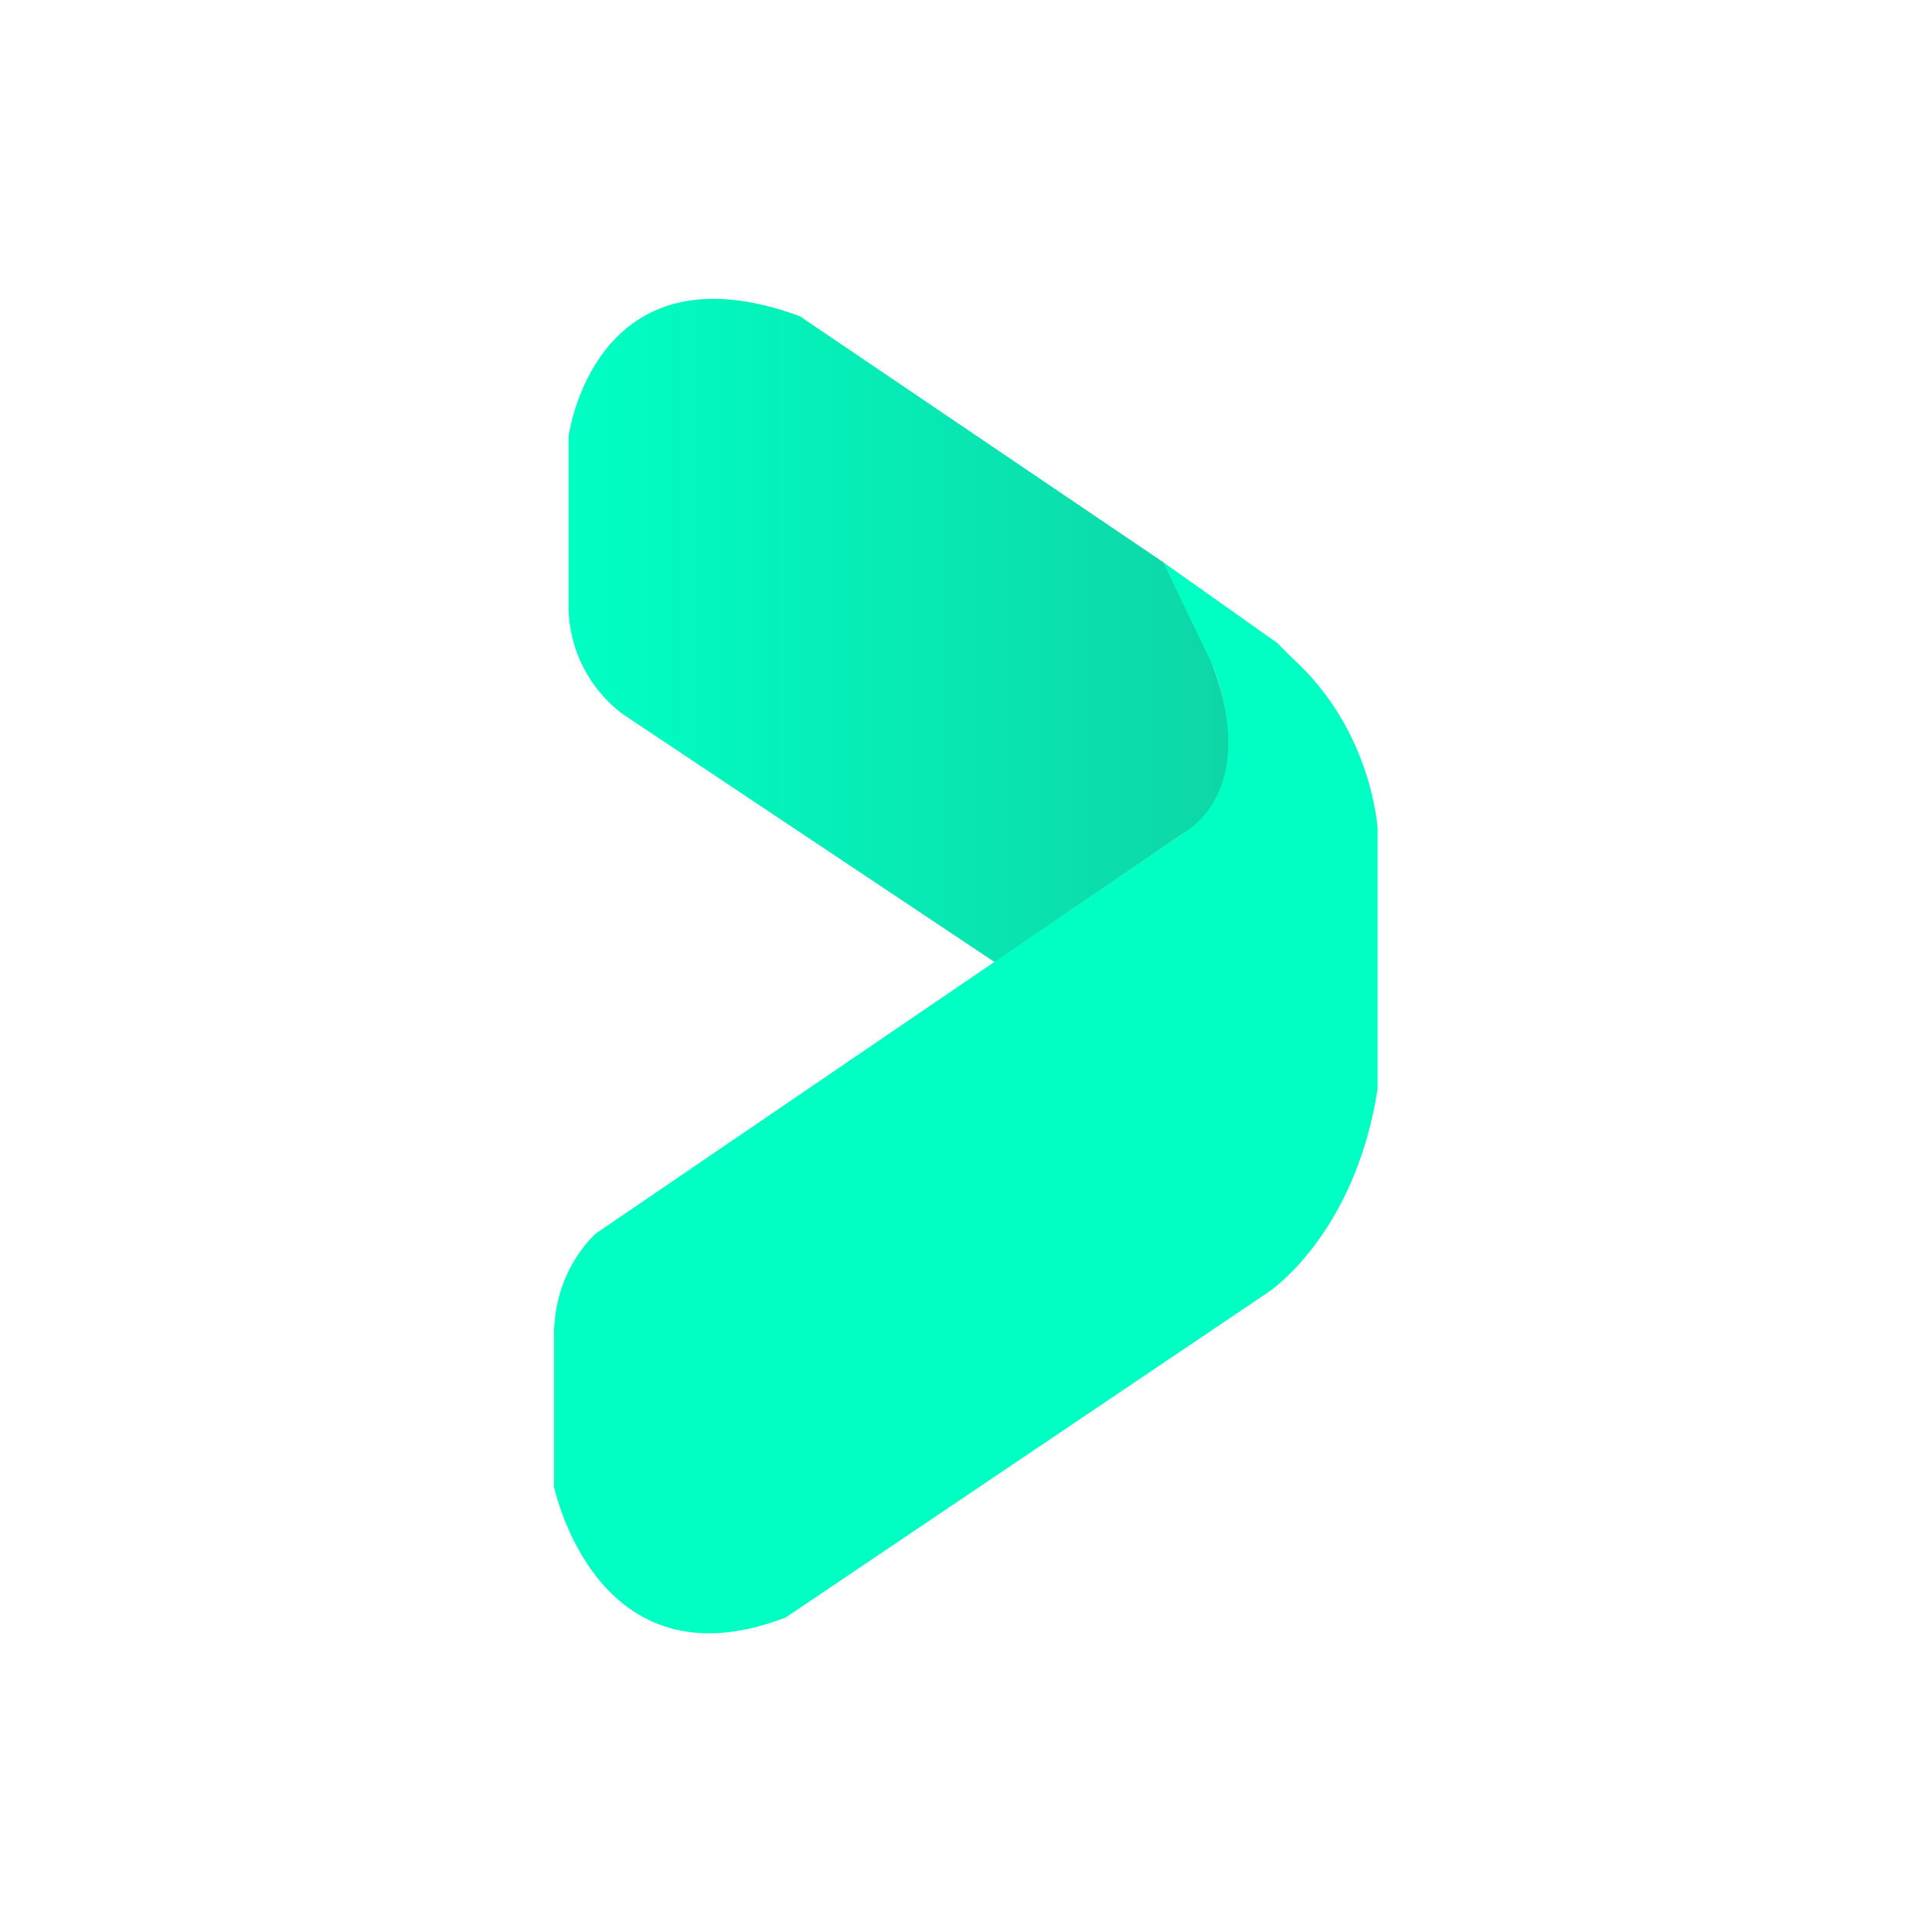 <svg version="1.1" id="Capa_1" xmlns="http://www.w3.org/2000/svg" xmlns:xlink="http://www.w3.org/1999/xlink" x="0px" y="0px"
	 viewBox="0 0 1080 1080" style="enable-background:new 0 0 1080 1080;" xml:space="preserve">
<style type="text/css">
	.st0{display:none;}
	.st1{display:inline;fill:#00FFC3;}
	.st2{display:inline;fill:url(#SVGID_1_);}
	.st3{fill:#00FFC3;}
	.st4{fill:url(#SVGID_2_);}
	.st5{display:inline;}
	.st6{fill:url(#SVGID_3_);}
	.st7{fill:url(#SVGID_4_);}
	.st8{fill:url(#SVGID_5_);}
	.st9{fill:url(#SVGID_6_);}
	.st10{fill:url(#SVGID_7_);}
	.st11{fill:url(#SVGID_8_);}
	.st12{fill:url(#SVGID_9_);}
</style>
<g class="st0">
	<path class="st1" d="M640.8,175.8L371.1,357.6c0,0-48.5,31.7-61.2,113.8v145.1c0,0,2.7,55.3,48.1,96.1l8.2,8.2l63.7,45.1
		l-28.3-59.2c0,0-26.3-62.1,17.7-92.9l327.3-223c0,0,23.9-19.9,23.7-57.6v-84.3C770.1,248.8,746.9,135,640.8,175.8z"/>
	<linearGradient id="SVGID_1_" gradientUnits="userSpaceOnUse" x1="393.491" y1="727.634" x2="762.279" y2="727.634">
		<stop  offset="5.586592e-03" style="stop-color:#0ED6A7"/>
		<stop  offset="1" style="stop-color:#00FFC3"/>
	</linearGradient>
	<path class="st2" d="M524,542.2l206.5,137.7c0,0,29.9,18.6,31.7,58.9v97c0,0-14.1,109.7-129.2,67.5L429.8,765.8l-26.7-55.7
		c0,0-28.2-62.2,12-93.4L524,542.2z"/>
</g>
<g>
	<path class="st3" d="M439.2,904.2l269.7-181.8c0,0,48.5-31.7,61.2-113.8V463.6c0,0-2.7-55.3-48.1-96.1l-8.2-8.2l-63.7-45.1
		l28.3,59.2c0,0,26.3,62.1-17.7,92.9l-327.3,223c0,0-23.9,19.9-23.7,57.6v84.3C309.9,831.2,333.1,945,439.2,904.2z"/>
	
		<linearGradient id="SVGID_2_" gradientUnits="userSpaceOnUse" x1="377.241" y1="753.327" x2="746.028" y2="753.327" gradientTransform="matrix(-1 0 0 -1 1063.749 1105.693)">
		<stop  offset="5.586592e-03" style="stop-color:#0ED6A7"/>
		<stop  offset="1" style="stop-color:#00FFC3"/>
	</linearGradient>
	<path class="st4" d="M556,537.8L349.5,400.1c0,0-29.9-18.6-31.7-58.9v-97c0,0,14.1-109.7,129.2-67.5l203.3,137.6l26.7,55.7
		c0,0,28.2,62.2-12,93.4L556,537.8z"/>
</g>
<g class="st0">
	<g class="st5">
		<linearGradient id="SVGID_3_" gradientUnits="userSpaceOnUse" x1="-323.484" y1="595.217" x2="1418.238" y2="595.217">
			<stop  offset="0" style="stop-color:#5FD7F4"/>
			<stop  offset="7.590035e-02" style="stop-color:#46E1E7"/>
			<stop  offset="0.191" style="stop-color:#28EED8"/>
			<stop  offset="0.303" style="stop-color:#12F8CC"/>
			<stop  offset="0.411" style="stop-color:#05FDC5"/>
			<stop  offset="0.508" style="stop-color:#00FFC3"/>
			<stop  offset="0.724" style="stop-color:#02FEC4"/>
			<stop  offset="0.806" style="stop-color:#09FBC8"/>
			<stop  offset="0.865" style="stop-color:#15F6CE"/>
			<stop  offset="0.913" style="stop-color:#26EFD7"/>
			<stop  offset="0.955" style="stop-color:#3CE6E2"/>
			<stop  offset="0.991" style="stop-color:#57DAF0"/>
			<stop  offset="1" style="stop-color:#5FD7F4"/>
		</linearGradient>
		<path class="st6" d="M-126.5,391.2V426H-203v274.8h76.5v34.8h-197v-34.8h76.5V426h-76.5v-34.8H-126.5z"/>
		<linearGradient id="SVGID_4_" gradientUnits="userSpaceOnUse" x1="-323.484" y1="595.217" x2="1418.238" y2="595.217">
			<stop  offset="0" style="stop-color:#5FD7F4"/>
			<stop  offset="7.590035e-02" style="stop-color:#46E1E7"/>
			<stop  offset="0.191" style="stop-color:#28EED8"/>
			<stop  offset="0.303" style="stop-color:#12F8CC"/>
			<stop  offset="0.411" style="stop-color:#05FDC5"/>
			<stop  offset="0.508" style="stop-color:#00FFC3"/>
			<stop  offset="0.724" style="stop-color:#02FEC4"/>
			<stop  offset="0.806" style="stop-color:#09FBC8"/>
			<stop  offset="0.865" style="stop-color:#15F6CE"/>
			<stop  offset="0.913" style="stop-color:#26EFD7"/>
			<stop  offset="0.955" style="stop-color:#3CE6E2"/>
			<stop  offset="0.991" style="stop-color:#57DAF0"/>
			<stop  offset="1" style="stop-color:#5FD7F4"/>
		</linearGradient>
		<path class="st7" d="M144.3,444.2l13,39.5c-11.2,3.5-23.1,5.7-35.8,6.5c-12.7,0.8-26.4,1.2-41.2,1.2c15.2,7,26.6,16,34.2,27.1
			c7.7,11.1,11.5,24.1,11.5,39.1c0,17.3-3.9,32.8-11.8,46.2c-7.8,13.5-19.1,24.1-33.9,31.8c-14.8,7.7-32.5,11.5-53.4,11.5
			c-8.8,0-16.2-0.4-22.1-1.2c-5.9-0.8-11.6-2.1-17.1-3.8c-4,2.7-7.3,6.3-9.9,11c-2.6,4.7-3.9,9.5-3.9,14.5c0,6.3,2.5,11.6,7.5,15.8
			c5,4.2,14.2,6.2,27.8,6.2h47.5c17.7,0,33.5,3.2,47.6,9.5c14.1,6.3,25.2,14.8,33.2,25.5c8.1,10.7,12.1,22.8,12.1,36.5
			c0,25.8-11,45.7-32.9,59.5C95,834.5,64,841.5,24,841.5c-28,0-50.1-2.9-66.2-8.6c-16.2-5.8-27.7-14.5-34.6-26.2
			c-6.9-11.8-10.4-26.5-10.4-44.4h38c0,10.2,2,18.6,6,25.2c4,6.7,11.2,11.6,21.8,14.9s25.6,4.9,45.2,4.9c19.3,0,35.1-1.6,47.4-4.9
			s21.3-8.1,27.2-14.5c5.9-6.4,8.9-14.4,8.9-23.9c0-12.5-5.7-21.9-17-28.2c-11.3-6.3-25.5-9.5-42.5-9.5h-47c-22.7,0-39.4-5-50.1-15
			s-16.1-21.5-16.1-34.5c0-8.5,2.5-16.8,7.4-24.8c4.9-8,12.1-15.1,21.6-21.2c-15.2-8-26.3-17.9-33.5-29.8
			c-7.2-11.8-10.8-26.2-10.8-43c0-17.8,4.4-33.6,13.2-47.4c8.8-13.8,21.2-24.5,37-32.4c15.8-7.8,34.1-11.8,54.8-11.8
			c22.2-0.2,40.2-1.1,54-2.9c13.8-1.8,25.7-4.3,35.6-7.6C123.8,452.6,133.9,448.7,144.3,444.2z M24.3,497.2
			c-21.2,0-36.8,5.7-46.9,17.1c-10.1,11.4-15.1,26-15.1,43.6c0,17.8,5.2,32.5,15.5,44c10.3,11.5,26.2,17.2,47.5,17.2
			c18.7,0,32.9-5.4,42.6-16.2c9.8-10.8,14.6-25.9,14.6-45.2c0-19.8-4.9-34.9-14.6-45.1S43.6,497.2,24.3,497.2z"/>
		<linearGradient id="SVGID_5_" gradientUnits="userSpaceOnUse" x1="-323.484" y1="595.217" x2="1418.238" y2="595.217">
			<stop  offset="0" style="stop-color:#5FD7F4"/>
			<stop  offset="7.590035e-02" style="stop-color:#46E1E7"/>
			<stop  offset="0.191" style="stop-color:#28EED8"/>
			<stop  offset="0.303" style="stop-color:#12F8CC"/>
			<stop  offset="0.411" style="stop-color:#05FDC5"/>
			<stop  offset="0.508" style="stop-color:#00FFC3"/>
			<stop  offset="0.724" style="stop-color:#02FEC4"/>
			<stop  offset="0.806" style="stop-color:#09FBC8"/>
			<stop  offset="0.865" style="stop-color:#15F6CE"/>
			<stop  offset="0.913" style="stop-color:#26EFD7"/>
			<stop  offset="0.955" style="stop-color:#3CE6E2"/>
			<stop  offset="0.991" style="stop-color:#57DAF0"/>
			<stop  offset="1" style="stop-color:#5FD7F4"/>
		</linearGradient>
		<path class="st8" d="M185.3,735.5V472.2H221l3.2,36.5c10.7-13.5,24-23.9,40.1-31.1c16.1-7.2,31.7-10.9,46.9-10.9
			c25.8,0,44.6,6.8,56.4,20.5c11.8,13.7,17.6,32.7,17.6,57v191.2h-42V575.2c0-18-1-32.5-3-43.6c-2-11.1-6.2-19.2-12.5-24.2
			c-6.3-5.1-16.2-7.6-29.5-7.6c-10.3,0-20,2.2-29.1,6.8c-9.1,4.5-17.2,10.1-24.2,16.9c-7.1,6.8-13,13.5-17.6,20.4v191.8H185.3z"/>
		<linearGradient id="SVGID_6_" gradientUnits="userSpaceOnUse" x1="-323.484" y1="595.217" x2="1418.238" y2="595.217">
			<stop  offset="0" style="stop-color:#5FD7F4"/>
			<stop  offset="7.590035e-02" style="stop-color:#46E1E7"/>
			<stop  offset="0.191" style="stop-color:#28EED8"/>
			<stop  offset="0.303" style="stop-color:#12F8CC"/>
			<stop  offset="0.411" style="stop-color:#05FDC5"/>
			<stop  offset="0.508" style="stop-color:#00FFC3"/>
			<stop  offset="0.724" style="stop-color:#02FEC4"/>
			<stop  offset="0.806" style="stop-color:#09FBC8"/>
			<stop  offset="0.865" style="stop-color:#15F6CE"/>
			<stop  offset="0.913" style="stop-color:#26EFD7"/>
			<stop  offset="0.955" style="stop-color:#3CE6E2"/>
			<stop  offset="0.991" style="stop-color:#57DAF0"/>
			<stop  offset="1" style="stop-color:#5FD7F4"/>
		</linearGradient>
		<path class="st9" d="M628.8,678c0,10.5,1.8,18.2,5.2,23c3.5,4.8,8.9,8.4,16.2,10.8L640,741.2c-11.3-1.5-21.2-5.1-29.8-10.9
			s-14.7-14.5-18.5-26.1c-9.5,12.2-21.3,21.4-35.5,27.6c-14.2,6.2-29.8,9.4-47,9.4c-26.3,0-47.1-7.4-62.2-22.2
			c-15.2-14.8-22.8-34.5-22.8-59c0-27.2,10.6-48,31.8-62.5c21.2-14.5,51.8-21.8,91.8-21.8h38.8v-22c0-19-5.5-32.5-16.6-40.4
			c-11.1-7.9-26.5-11.9-46.1-11.9c-8.7,0-18.8,1-30.5,3.1c-11.7,2.1-24.3,5.5-38,10.4l-11-31.8c16.2-6,31.3-10.2,45.5-12.8
			c14.2-2.5,27.7-3.8,40.5-3.8c32.8,0,57.5,7.6,73.9,22.9c16.4,15.2,24.6,36,24.6,62.1V678z M520,709.2c13,0,25.4-3.3,37.3-9.9
			c11.8-6.6,21.6-15.7,29.2-27.4v-67.8h-38c-29,0-49.5,5-61.4,15c-11.9,10-17.9,23.4-17.9,40.2c0,16.3,4.2,28.7,12.6,37.1
			C490.3,705,503,709.2,520,709.2z"/>
		<linearGradient id="SVGID_7_" gradientUnits="userSpaceOnUse" x1="-323.484" y1="595.217" x2="1418.238" y2="595.217">
			<stop  offset="0" style="stop-color:#5FD7F4"/>
			<stop  offset="7.590035e-02" style="stop-color:#46E1E7"/>
			<stop  offset="0.191" style="stop-color:#28EED8"/>
			<stop  offset="0.303" style="stop-color:#12F8CC"/>
			<stop  offset="0.411" style="stop-color:#05FDC5"/>
			<stop  offset="0.508" style="stop-color:#00FFC3"/>
			<stop  offset="0.724" style="stop-color:#02FEC4"/>
			<stop  offset="0.806" style="stop-color:#09FBC8"/>
			<stop  offset="0.865" style="stop-color:#15F6CE"/>
			<stop  offset="0.913" style="stop-color:#26EFD7"/>
			<stop  offset="0.955" style="stop-color:#3CE6E2"/>
			<stop  offset="0.991" style="stop-color:#57DAF0"/>
			<stop  offset="1" style="stop-color:#5FD7F4"/>
		</linearGradient>
		<path class="st10" d="M814.2,705c13.2,0,25.5-2.2,36.9-6.5c11.4-4.3,22-9.8,31.6-16.5l20.5,27.5c-11.5,9.8-25.3,17.6-41.5,23.2
			c-16.2,5.7-32,8.5-47.5,8.5c-26.2,0-48.5-5.6-66.9-16.9c-18.4-11.2-32.5-27.1-42.1-47.5c-9.7-20.4-14.5-44.4-14.5-71.9
			c0-26.3,4.9-50,14.6-70.9c9.8-20.9,23.8-37.4,42.2-49.4c18.4-12,40.8-18,67.1-18c16.8,0,32.6,2.5,47.4,7.6
			c14.8,5.1,28.3,12.7,40.6,22.9l-20.5,28c-11.2-7.8-22.4-13.7-33.6-17.6c-11.2-3.9-22.7-5.9-34.4-5.9c-22.7,0-41.3,8.5-56,25.5
			c-14.7,17-22,42.9-22,77.8c0,23.3,3.4,42.4,10.1,57.1s16,25.6,27.8,32.5C785.9,701.5,799.2,705,814.2,705z"/>
		<linearGradient id="SVGID_8_" gradientUnits="userSpaceOnUse" x1="-323.484" y1="595.217" x2="1418.238" y2="595.217">
			<stop  offset="0" style="stop-color:#5FD7F4"/>
			<stop  offset="7.590035e-02" style="stop-color:#46E1E7"/>
			<stop  offset="0.191" style="stop-color:#28EED8"/>
			<stop  offset="0.303" style="stop-color:#12F8CC"/>
			<stop  offset="0.411" style="stop-color:#05FDC5"/>
			<stop  offset="0.508" style="stop-color:#00FFC3"/>
			<stop  offset="0.724" style="stop-color:#02FEC4"/>
			<stop  offset="0.806" style="stop-color:#09FBC8"/>
			<stop  offset="0.865" style="stop-color:#15F6CE"/>
			<stop  offset="0.913" style="stop-color:#26EFD7"/>
			<stop  offset="0.955" style="stop-color:#3CE6E2"/>
			<stop  offset="0.991" style="stop-color:#57DAF0"/>
			<stop  offset="1" style="stop-color:#5FD7F4"/>
		</linearGradient>
		<path class="st11" d="M1083.5,472.2v230h74.2v33.2H960.2v-33.2h81.2V505.5h-78.8v-33.2H1083.5z M1050,349c9.3,0,16.8,2.8,22.4,8.5
			c5.6,5.7,8.4,12.6,8.4,20.8c0,8.5-2.8,15.6-8.4,21.4c-5.6,5.8-13,8.6-22.4,8.6c-8.8,0-16.1-2.9-21.8-8.6
			c-5.7-5.8-8.5-12.9-8.5-21.4c0-8.2,2.8-15.1,8.5-20.8C1033.9,351.8,1041.2,349,1050,349z"/>
		<linearGradient id="SVGID_9_" gradientUnits="userSpaceOnUse" x1="-323.484" y1="595.217" x2="1418.238" y2="595.217">
			<stop  offset="0" style="stop-color:#5FD7F4"/>
			<stop  offset="7.590035e-02" style="stop-color:#46E1E7"/>
			<stop  offset="0.191" style="stop-color:#28EED8"/>
			<stop  offset="0.303" style="stop-color:#12F8CC"/>
			<stop  offset="0.411" style="stop-color:#05FDC5"/>
			<stop  offset="0.508" style="stop-color:#00FFC3"/>
			<stop  offset="0.724" style="stop-color:#02FEC4"/>
			<stop  offset="0.806" style="stop-color:#09FBC8"/>
			<stop  offset="0.865" style="stop-color:#15F6CE"/>
			<stop  offset="0.913" style="stop-color:#26EFD7"/>
			<stop  offset="0.955" style="stop-color:#3CE6E2"/>
			<stop  offset="0.991" style="stop-color:#57DAF0"/>
			<stop  offset="1" style="stop-color:#5FD7F4"/>
		</linearGradient>
		<path class="st12" d="M1305.5,466.7c24.8,0,45.6,5.6,62.4,16.9s29.3,27.1,37.8,47.6c8.4,20.5,12.6,44.7,12.6,72.5
			c0,26.8-4.3,50.6-13,71.2c-8.7,20.7-21.4,36.9-38.1,48.6s-37.5,17.6-62.1,17.6c-24.7,0-45.4-5.7-62.2-17
			c-16.8-11.3-29.5-27.3-38.1-47.9c-8.6-20.6-12.9-44.6-12.9-72.1c0-27.2,4.3-51.1,13-71.8c8.7-20.7,21.5-36.8,38.4-48.4
			C1260,472.5,1280.8,466.7,1305.5,466.7z M1305.5,501c-22.7,0-39.8,8.4-51.4,25.1c-11.6,16.8-17.4,42.8-17.4,78.1
			c0,34.7,5.7,60.4,17.1,77.2c11.4,16.8,28.5,25.2,51.1,25.2c22.7,0,39.7-8.4,51.1-25.2c11.4-16.8,17.1-42.8,17.1-77.8
			s-5.7-60.9-17-77.6C1344.9,509.3,1328,501,1305.5,501z"/>
	</g>
</g>
</svg>
